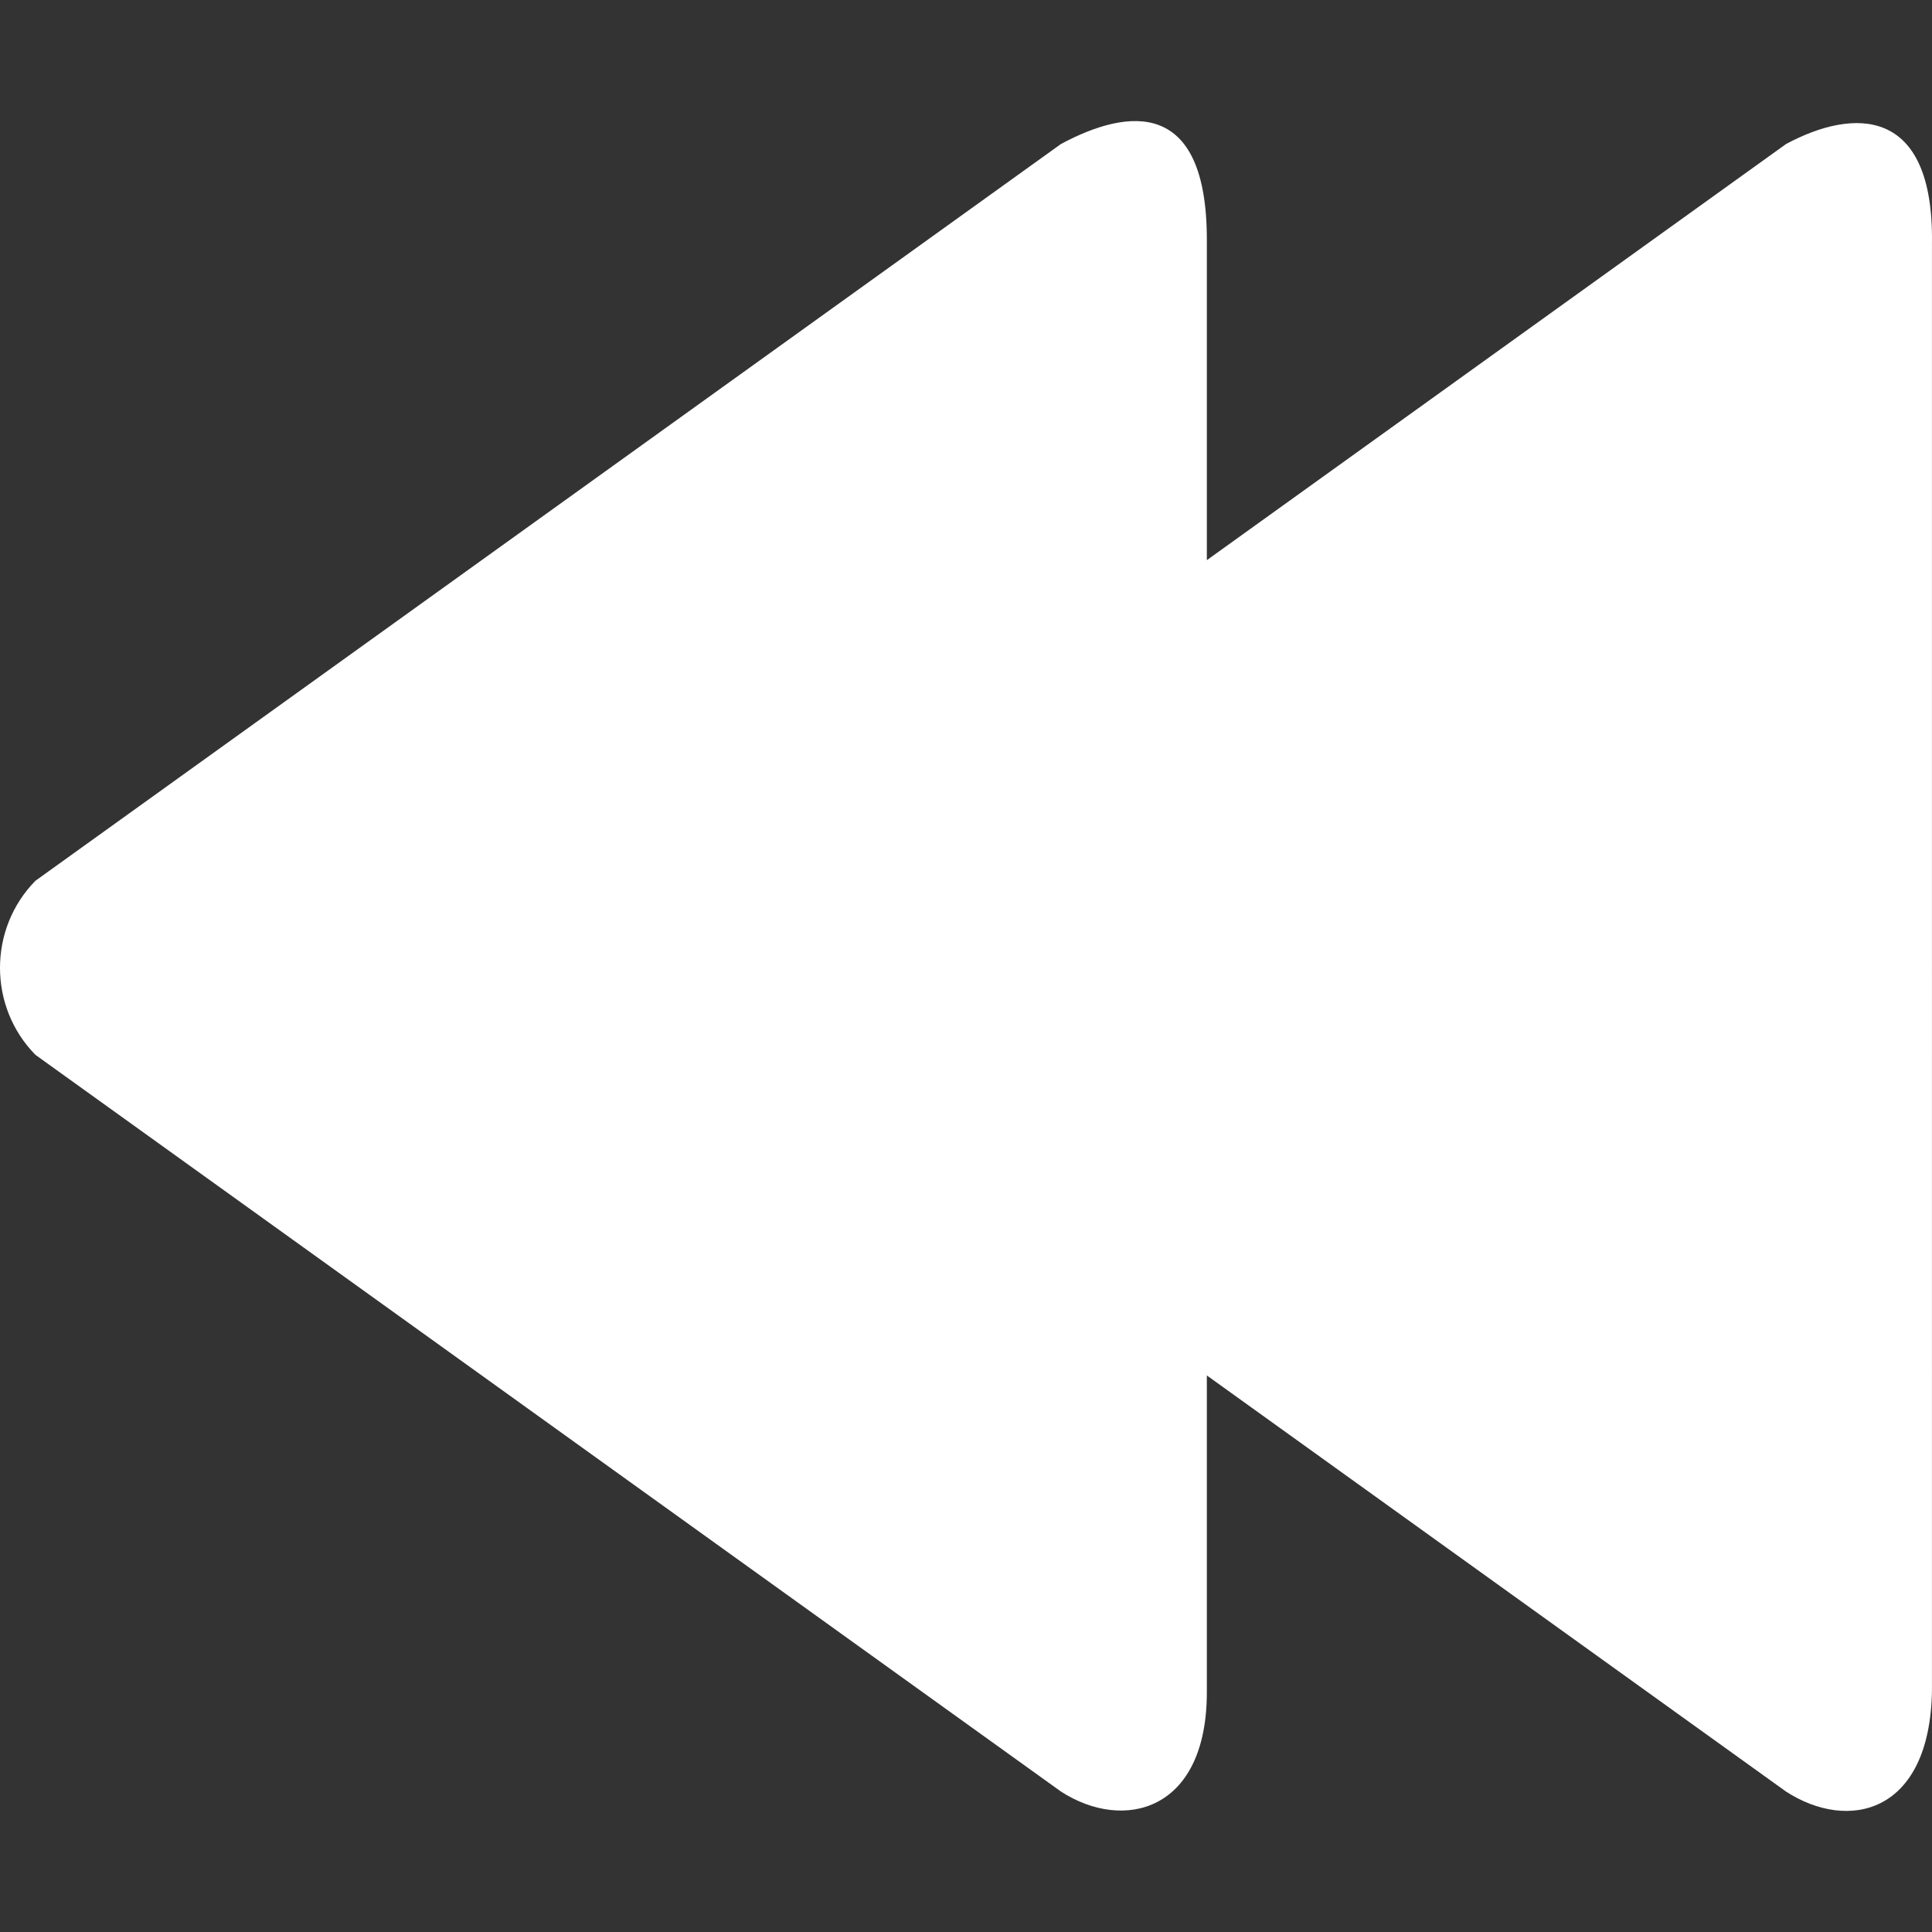 <?xml version="1.0" encoding="iso-8859-1"?>
<!-- Generator: Adobe Illustrator 16.0.0, SVG Export Plug-In . SVG Version: 6.00 Build 0)  -->
<!DOCTYPE svg PUBLIC "-//W3C//DTD SVG 1.1//EN" "http://www.w3.org/Graphics/SVG/1.1/DTD/svg11.dtd">
<svg version="1.1" id="Capa_1" xmlns="http://www.w3.org/2000/svg" xmlns:xlink="http://www.w3.org/1999/xlink" x="0px" y="0px"
	 width="611.996px" height="611.996px" viewBox="0 0 611.996 611.996" style="enable-background:new 0 0 611.996 611.996;"
	 xml:space="preserve">
<rect x="0" y="0" width="611.996" height="611.996" fill="#333333" stroke="none"/>
<g>
	<g id="_x31__11_">
		<g>
			<path fill="#fff" d="M565.771,45.618L382.29,177.44V75.86c-0.02-44.552-24.684-41.801-46.215-30.242L11.219,279.001
				c-14.959,15.227-14.959,39.91,0,55.137l324.856,233.363c19.735,12.781,46.195,6.534,46.215-31.427V435.698l183.481,131.822
				c19.735,12.781,45.603,7.126,46.214-32.039V77.064C612.578,33.716,587.303,34.06,565.771,45.618z"/>
		</g>
	</g>
</g>
<g>
</g>
<g>
</g>
<g>
</g>
<g>
</g>
<g>
</g>
<g>
</g>
<g>
</g>
<g>
</g>
<g>
</g>
<g>
</g>
<g>
</g>
<g>
</g>
<g>
</g>
<g>
</g>
<g>
</g>
</svg>

